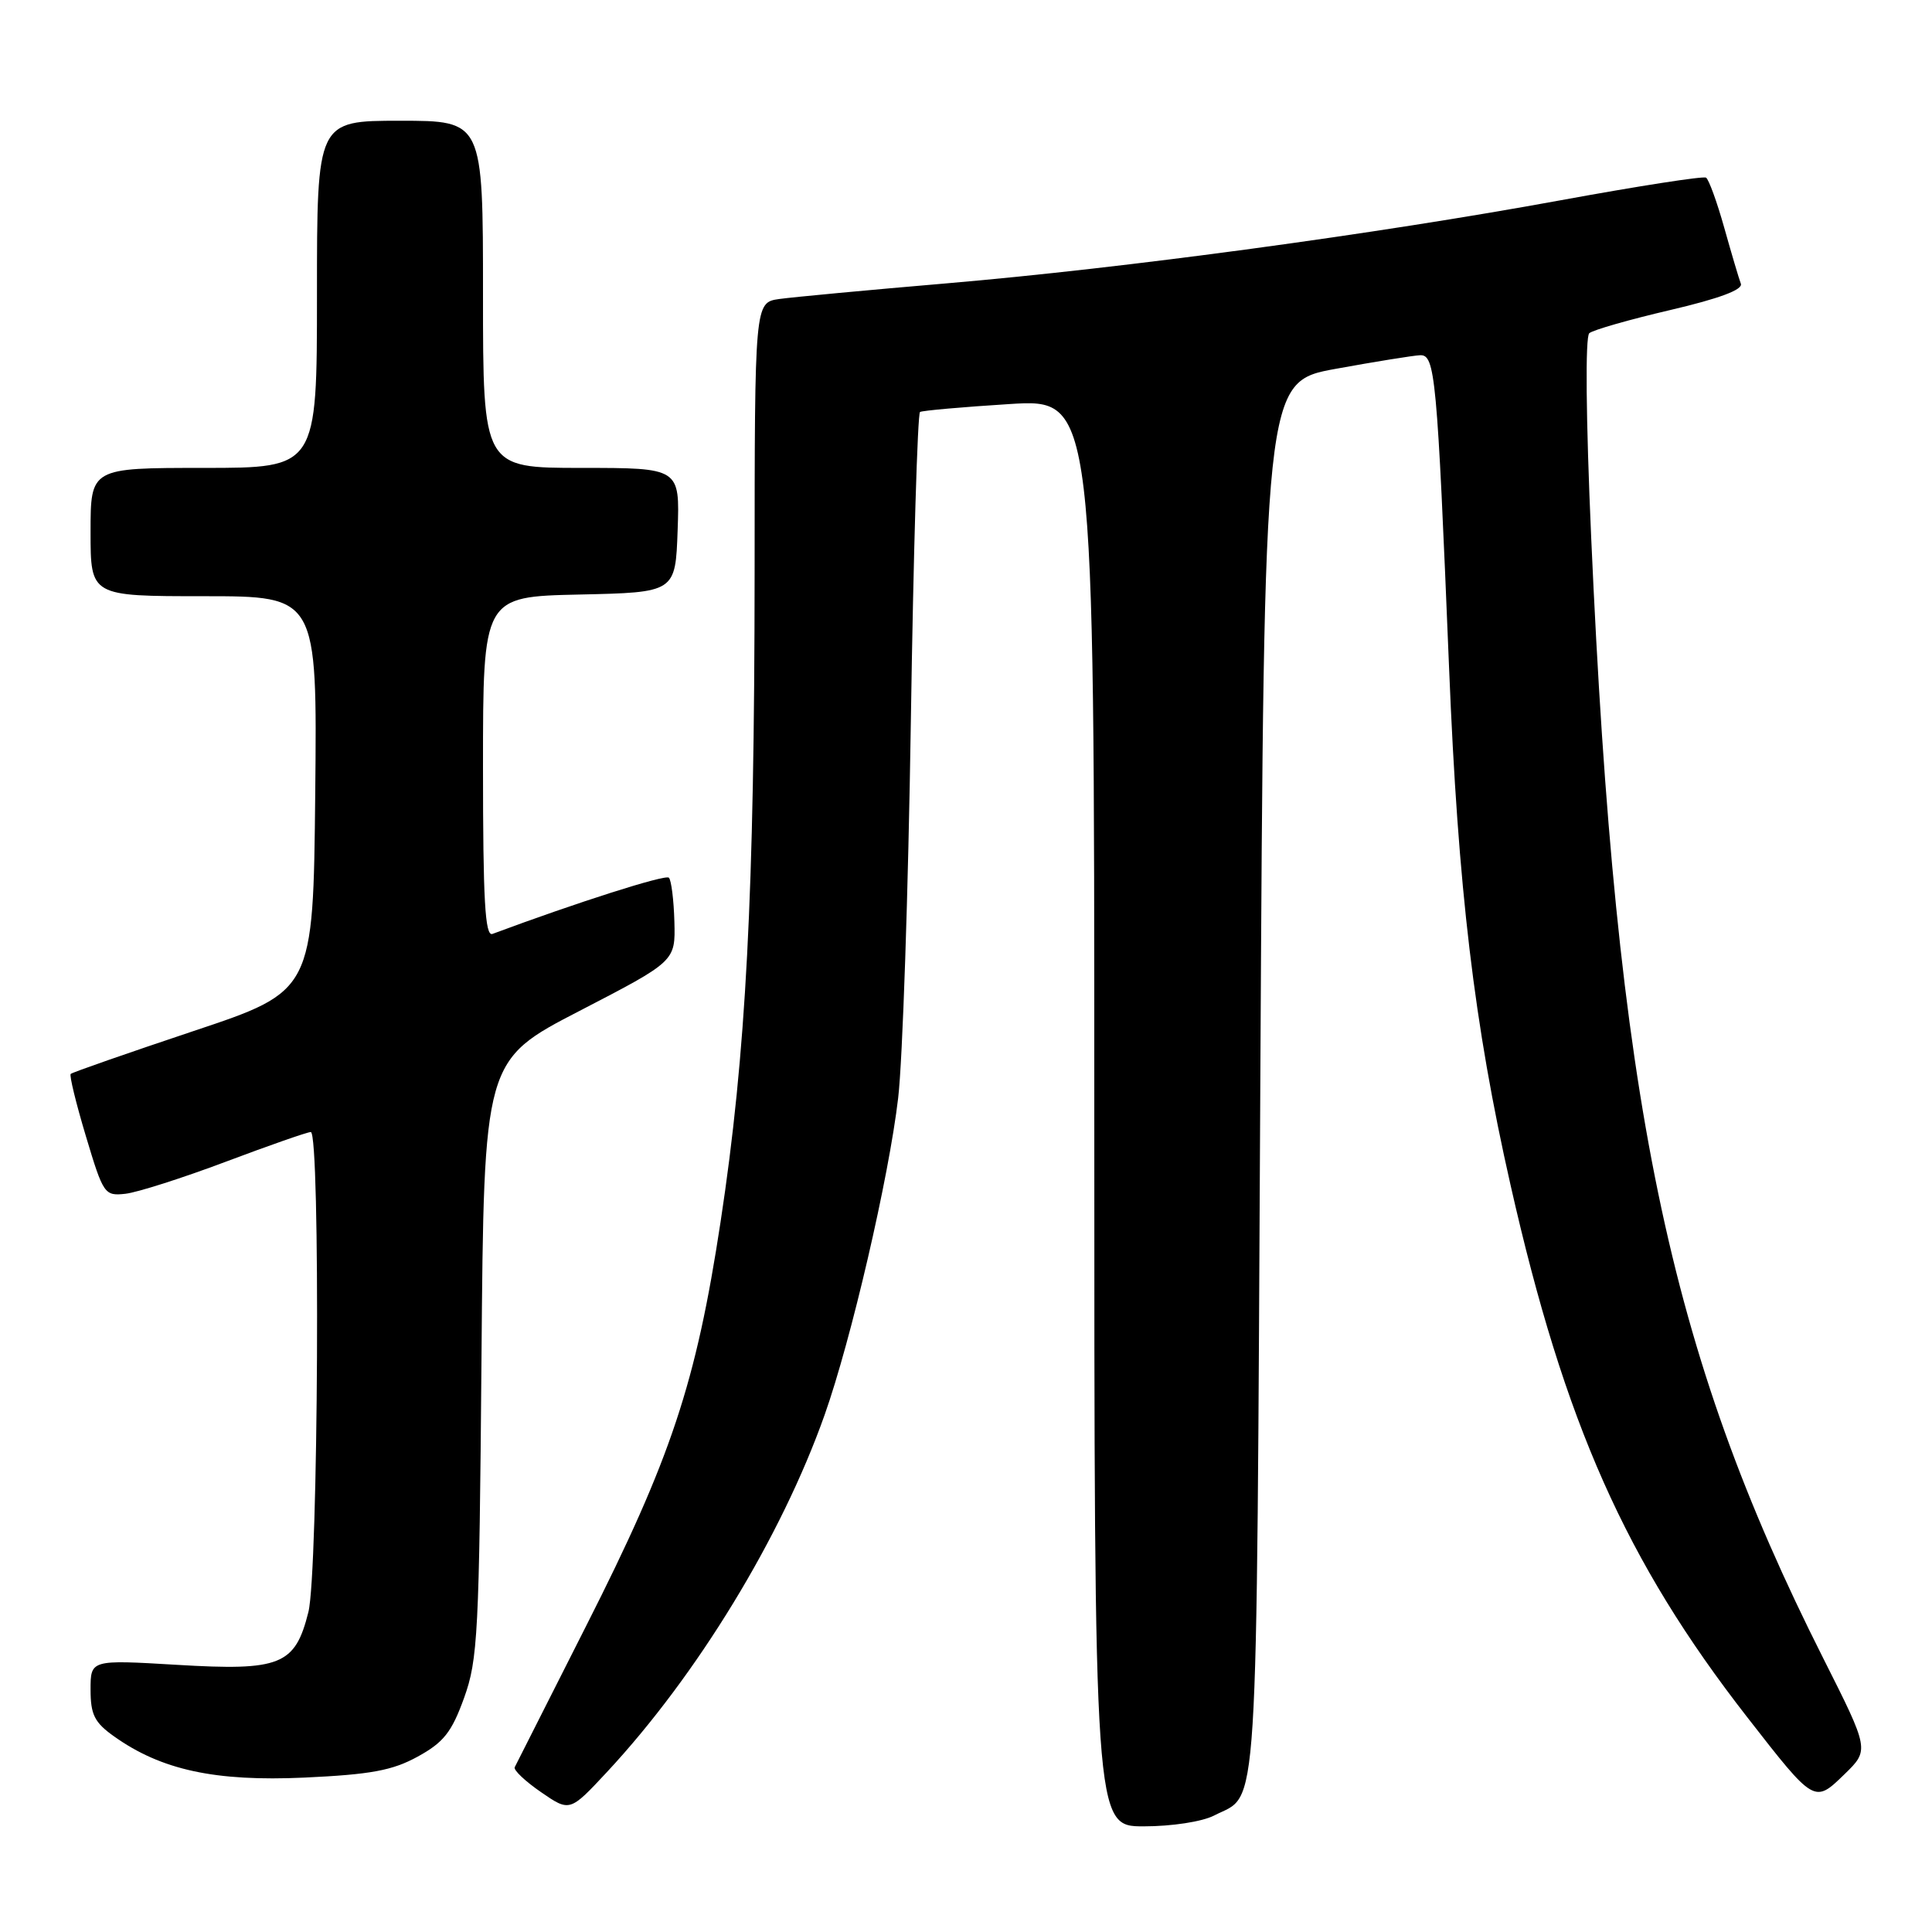<?xml version="1.0" encoding="UTF-8" standalone="no"?>
<!DOCTYPE svg PUBLIC "-//W3C//DTD SVG 1.1//EN" "http://www.w3.org/Graphics/SVG/1.1/DTD/svg11.dtd" >
<svg xmlns="http://www.w3.org/2000/svg" xmlns:xlink="http://www.w3.org/1999/xlink" version="1.1" viewBox="0 0 256 256">
 <g >
 <path fill="currentColor"
d=" M 160.87 240.57 C 166.85 237.47 166.46 243.77 167.00 143.15 C 167.50 50.60 167.50 50.60 177.00 48.87 C 182.22 47.92 187.25 47.11 188.16 47.07 C 190.17 46.98 190.42 49.66 192.01 88.50 C 193.20 117.81 195.33 135.73 200.15 157.00 C 207.30 188.61 215.43 206.88 231.51 227.53 C 240.45 239.01 240.40 238.98 244.40 235.10 C 247.71 231.88 247.71 231.88 241.57 219.69 C 220.99 178.88 214.15 145.85 210.84 71.21 C 210.14 55.40 210.04 44.62 210.59 44.15 C 211.09 43.72 215.92 42.34 221.32 41.08 C 227.82 39.56 230.98 38.38 230.67 37.59 C 230.42 36.93 229.43 33.59 228.47 30.17 C 227.51 26.75 226.42 23.76 226.06 23.54 C 225.70 23.31 217.04 24.66 206.83 26.53 C 182.34 31.02 149.03 35.53 125.50 37.54 C 115.05 38.43 105.04 39.37 103.25 39.62 C 100.00 40.09 100.00 40.09 99.99 75.80 C 99.97 118.54 98.86 139.69 95.48 161.90 C 92.23 183.28 88.91 193.25 77.68 215.42 C 72.64 225.37 68.38 233.80 68.20 234.17 C 68.03 234.55 69.60 236.03 71.69 237.47 C 75.50 240.09 75.50 240.09 80.43 234.80 C 92.37 221.97 103.54 203.64 109.26 187.50 C 112.78 177.56 117.77 156.08 119.01 145.50 C 119.60 140.55 120.35 118.15 120.69 95.71 C 121.03 73.28 121.58 54.77 121.91 54.59 C 122.23 54.40 127.56 53.93 133.75 53.54 C 145.00 52.83 145.00 52.83 145.00 147.42 C 145.00 242.00 145.00 242.00 151.55 242.00 C 155.28 242.00 159.29 241.38 160.87 240.57 Z  M 55.35 232.76 C 58.78 230.88 59.85 229.53 61.49 224.99 C 63.32 219.92 63.50 216.45 63.80 180.00 C 64.12 140.50 64.12 140.50 76.81 133.94 C 89.50 127.37 89.50 127.37 89.36 122.13 C 89.28 119.24 88.95 116.62 88.63 116.30 C 88.17 115.84 76.42 119.59 65.25 123.75 C 64.27 124.11 64.00 119.28 64.00 101.64 C 64.00 79.06 64.00 79.06 76.75 78.78 C 89.50 78.50 89.50 78.50 89.79 70.25 C 90.08 62.00 90.08 62.00 77.04 62.00 C 64.00 62.00 64.00 62.00 64.00 39.00 C 64.00 16.00 64.00 16.00 53.00 16.00 C 42.00 16.00 42.00 16.00 42.00 39.00 C 42.00 62.00 42.00 62.00 27.00 62.00 C 12.00 62.00 12.00 62.00 12.00 70.50 C 12.00 79.00 12.00 79.00 27.02 79.00 C 42.03 79.00 42.03 79.00 41.77 105.16 C 41.50 131.33 41.50 131.33 25.61 136.63 C 16.88 139.55 9.57 142.10 9.37 142.30 C 9.17 142.49 10.08 146.22 11.39 150.58 C 13.69 158.25 13.85 158.49 16.63 158.18 C 18.21 158.00 24.19 156.09 29.93 153.93 C 35.67 151.77 40.73 150.00 41.18 150.00 C 42.47 150.00 42.19 208.38 40.86 213.62 C 39.10 220.65 37.16 221.42 23.46 220.60 C 12.00 219.92 12.00 219.92 12.00 223.89 C 12.00 227.19 12.52 228.24 15.10 230.07 C 21.37 234.54 28.51 236.08 40.35 235.54 C 49.14 235.13 52.00 234.60 55.35 232.76 Z "/>
</g>
</svg>